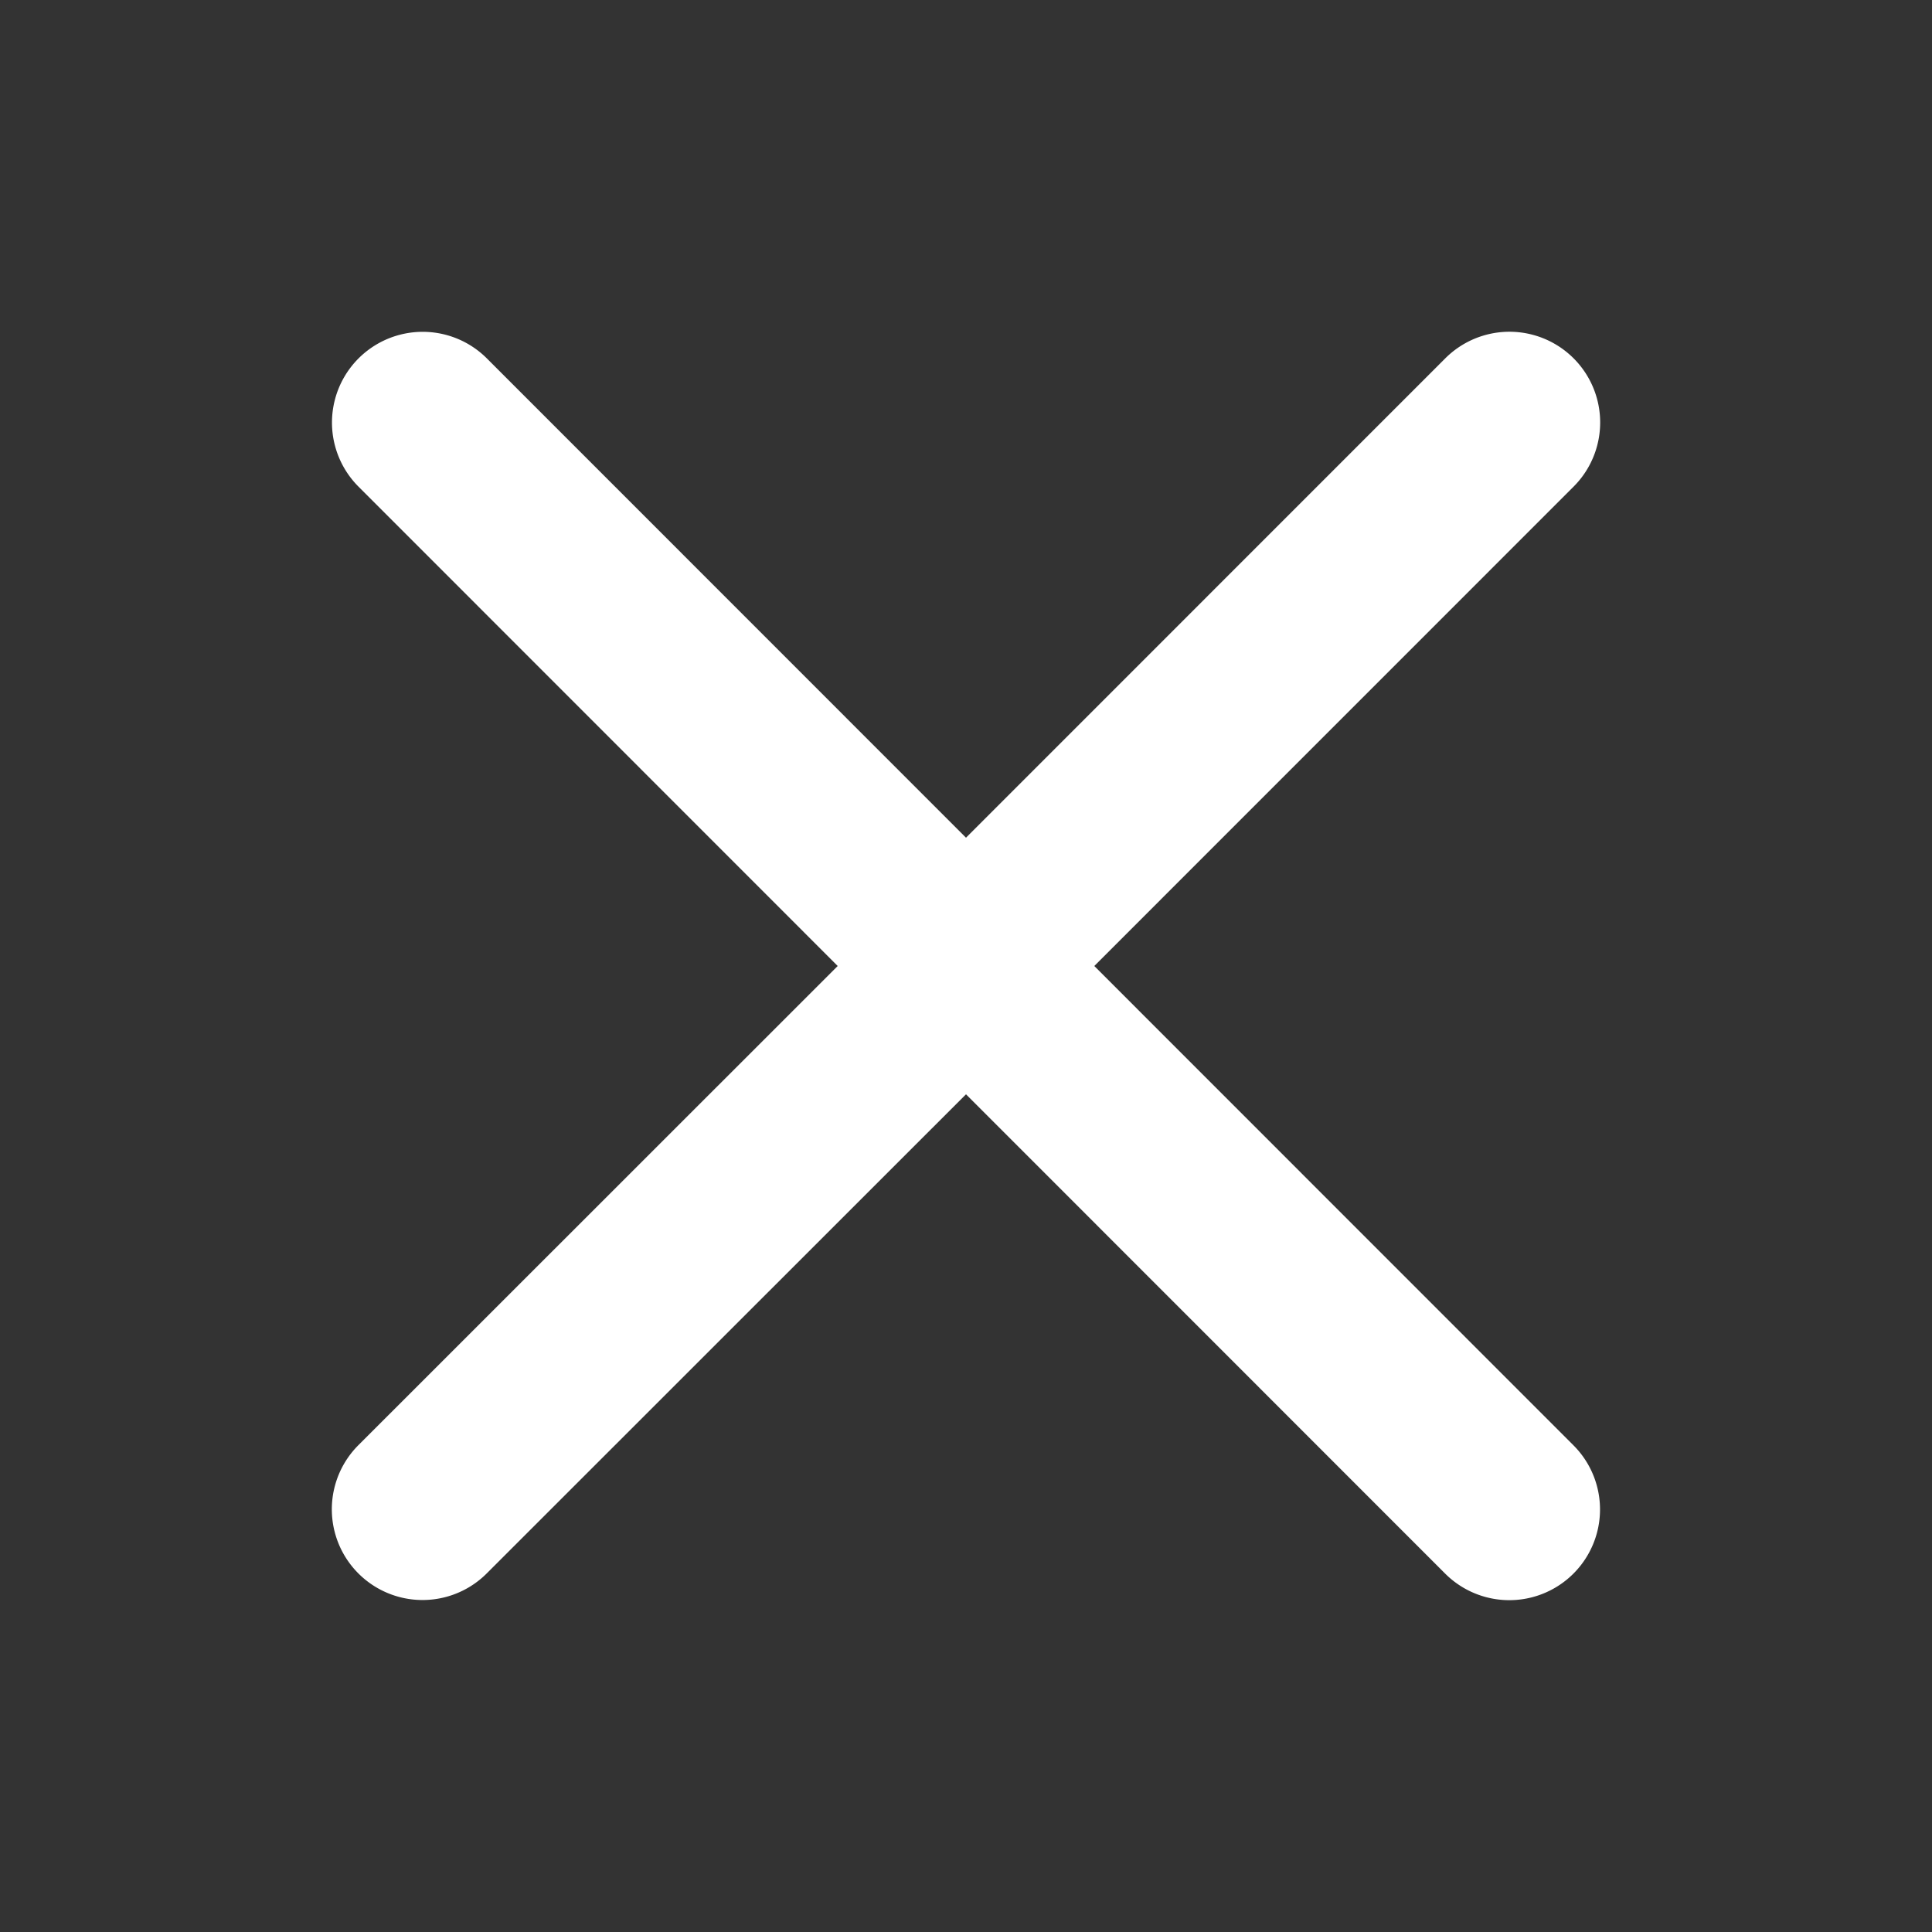 <svg xmlns="http://www.w3.org/2000/svg" width="128" height="128" viewBox="0 0 256 256">
  <rect x="0" y="0" width="256" height="256" fill="#333333" stroke="none"/>
  <path fill="#fff"
    d="M208.49 191.51a12 12 0 0 1-17 17L128 145l-63.51 63.49a12 12 0 0 1-17-17L111 128L47.51 64.49a12 12 0 0 1 17-17L128 111l63.51-63.52a12 12 0 0 1 17 17L145 128Z" />
</svg>